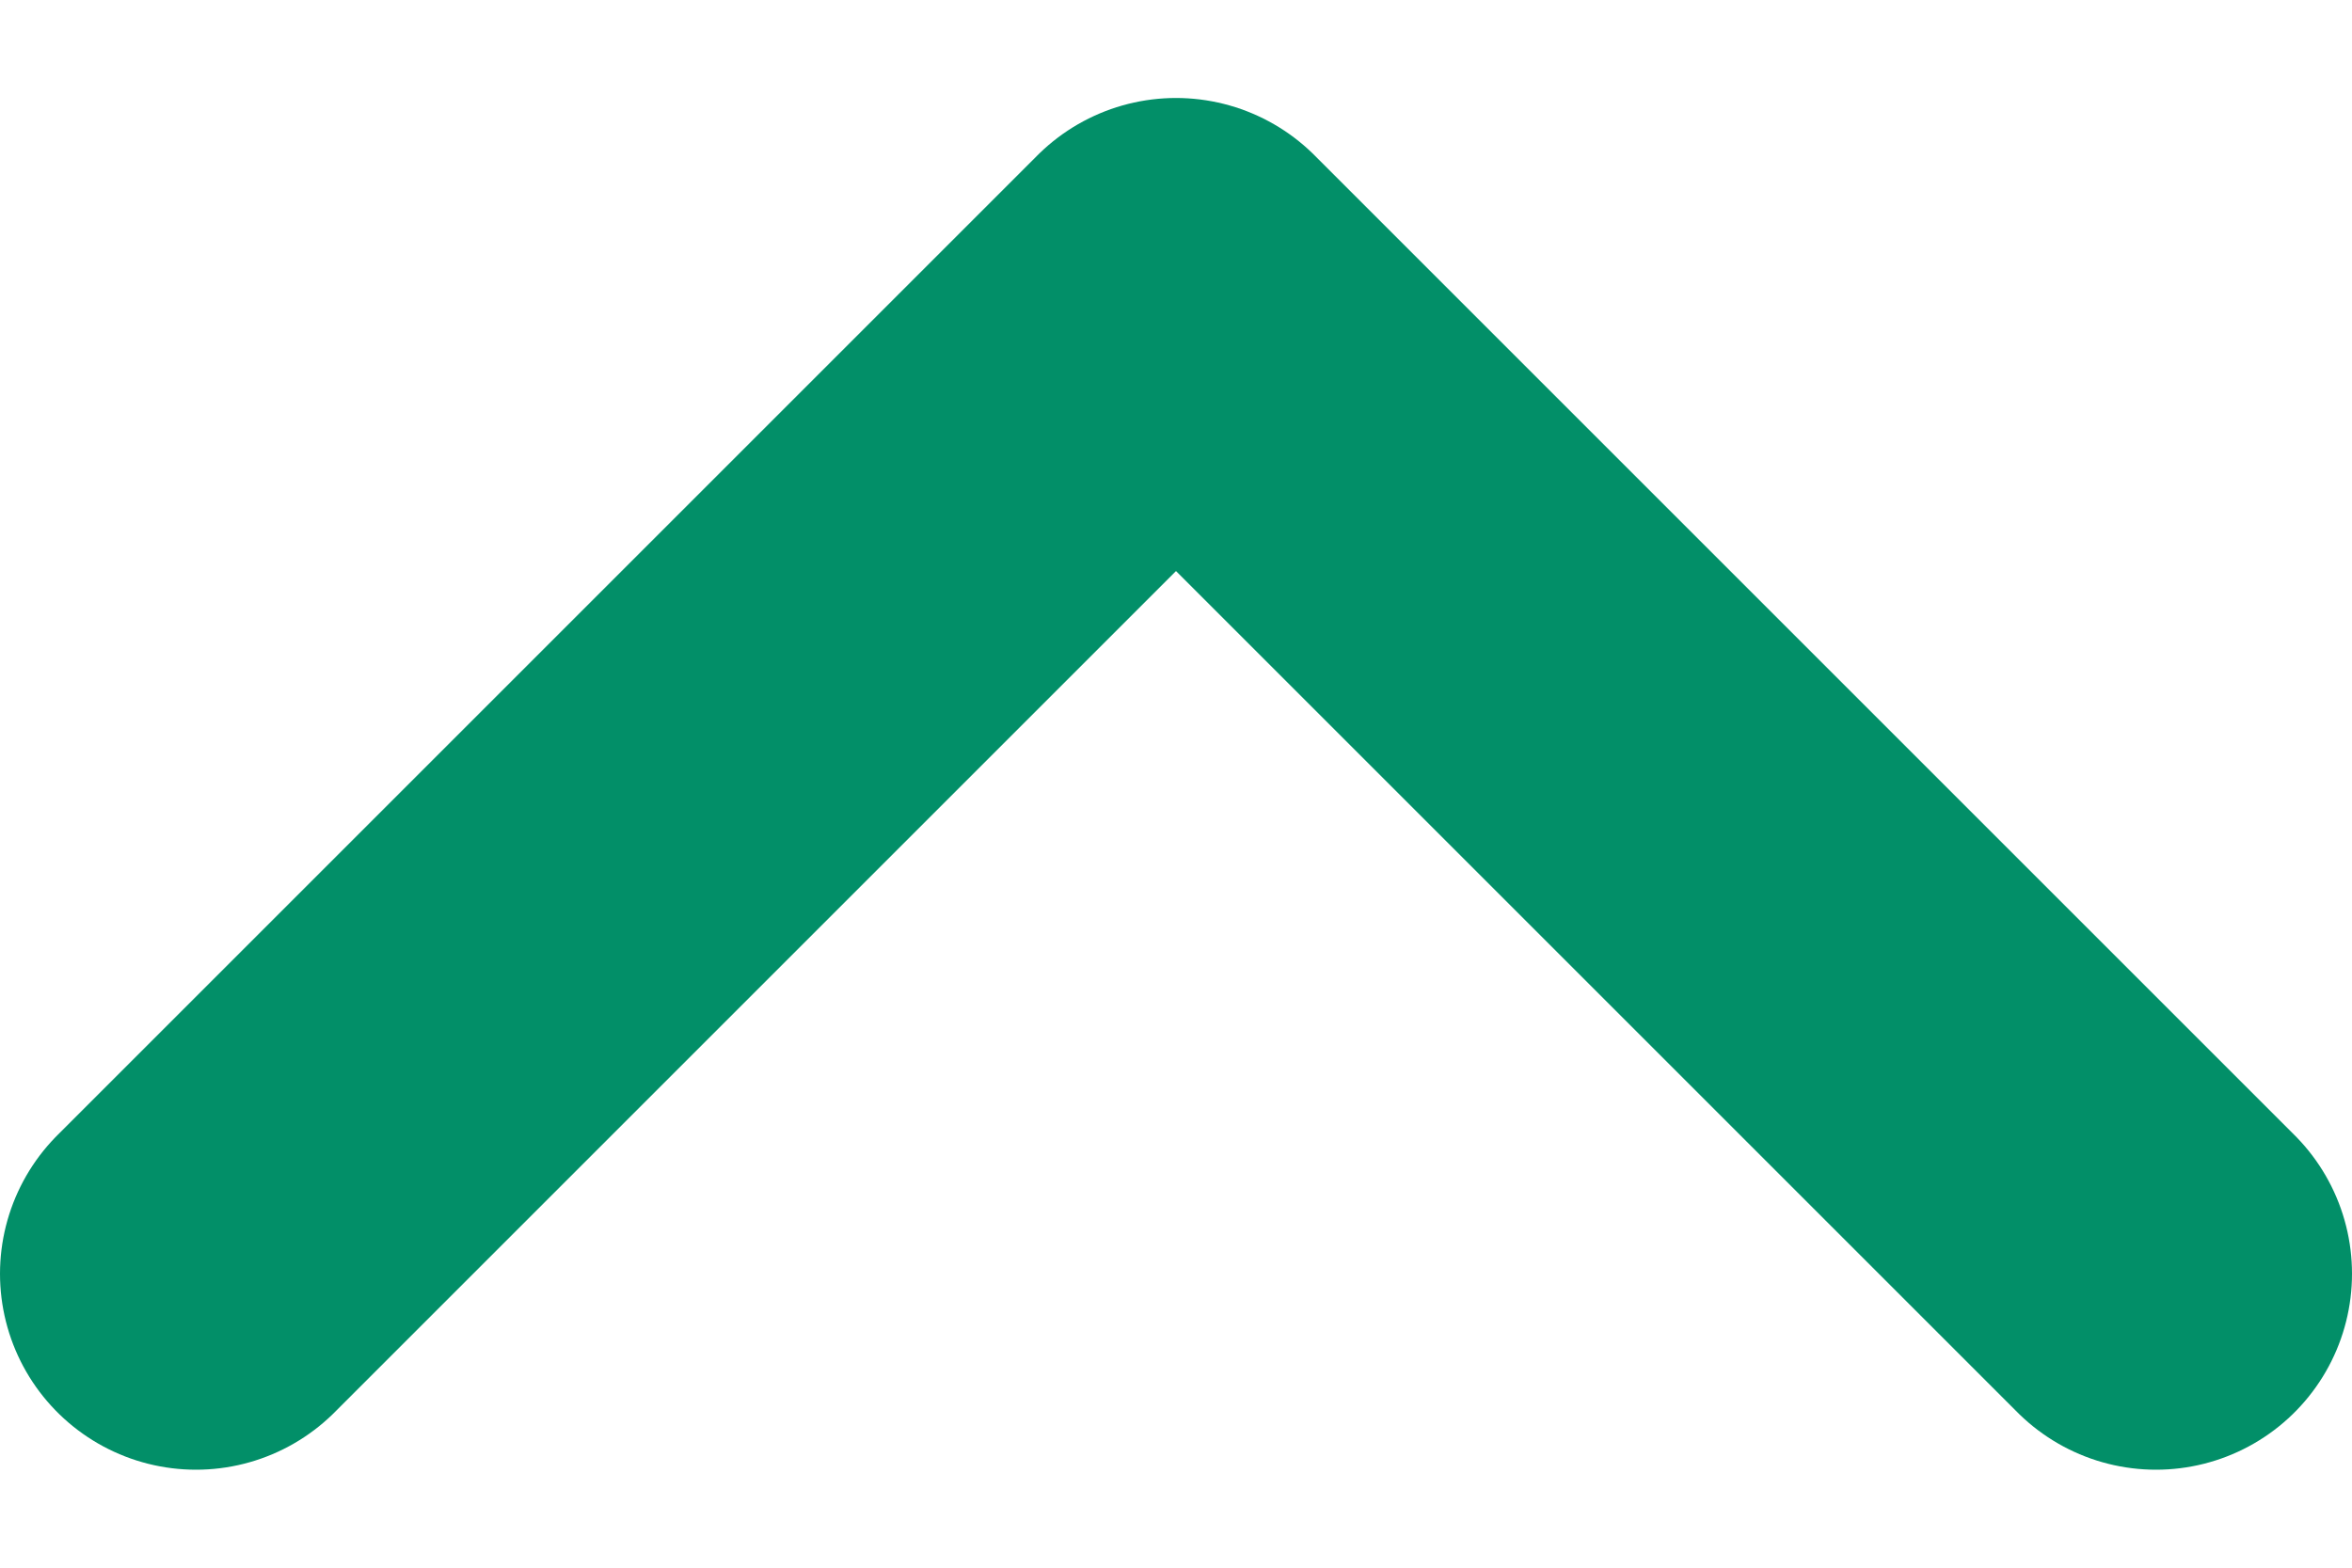 <svg version="1.2" xmlns="http://www.w3.org/2000/svg" viewBox="0 0 12 8" width="12" height="8">
	<title>Vector (2)-svg</title>
	<style>
		.s0 { fill: none;stroke: #028f68;stroke-linecap: round;stroke-linejoin: round;stroke-width: 2 } 
	</style>
	<path id="Layer" class="s0" d="m1 6.5l5-5 5 5"/>
</svg>